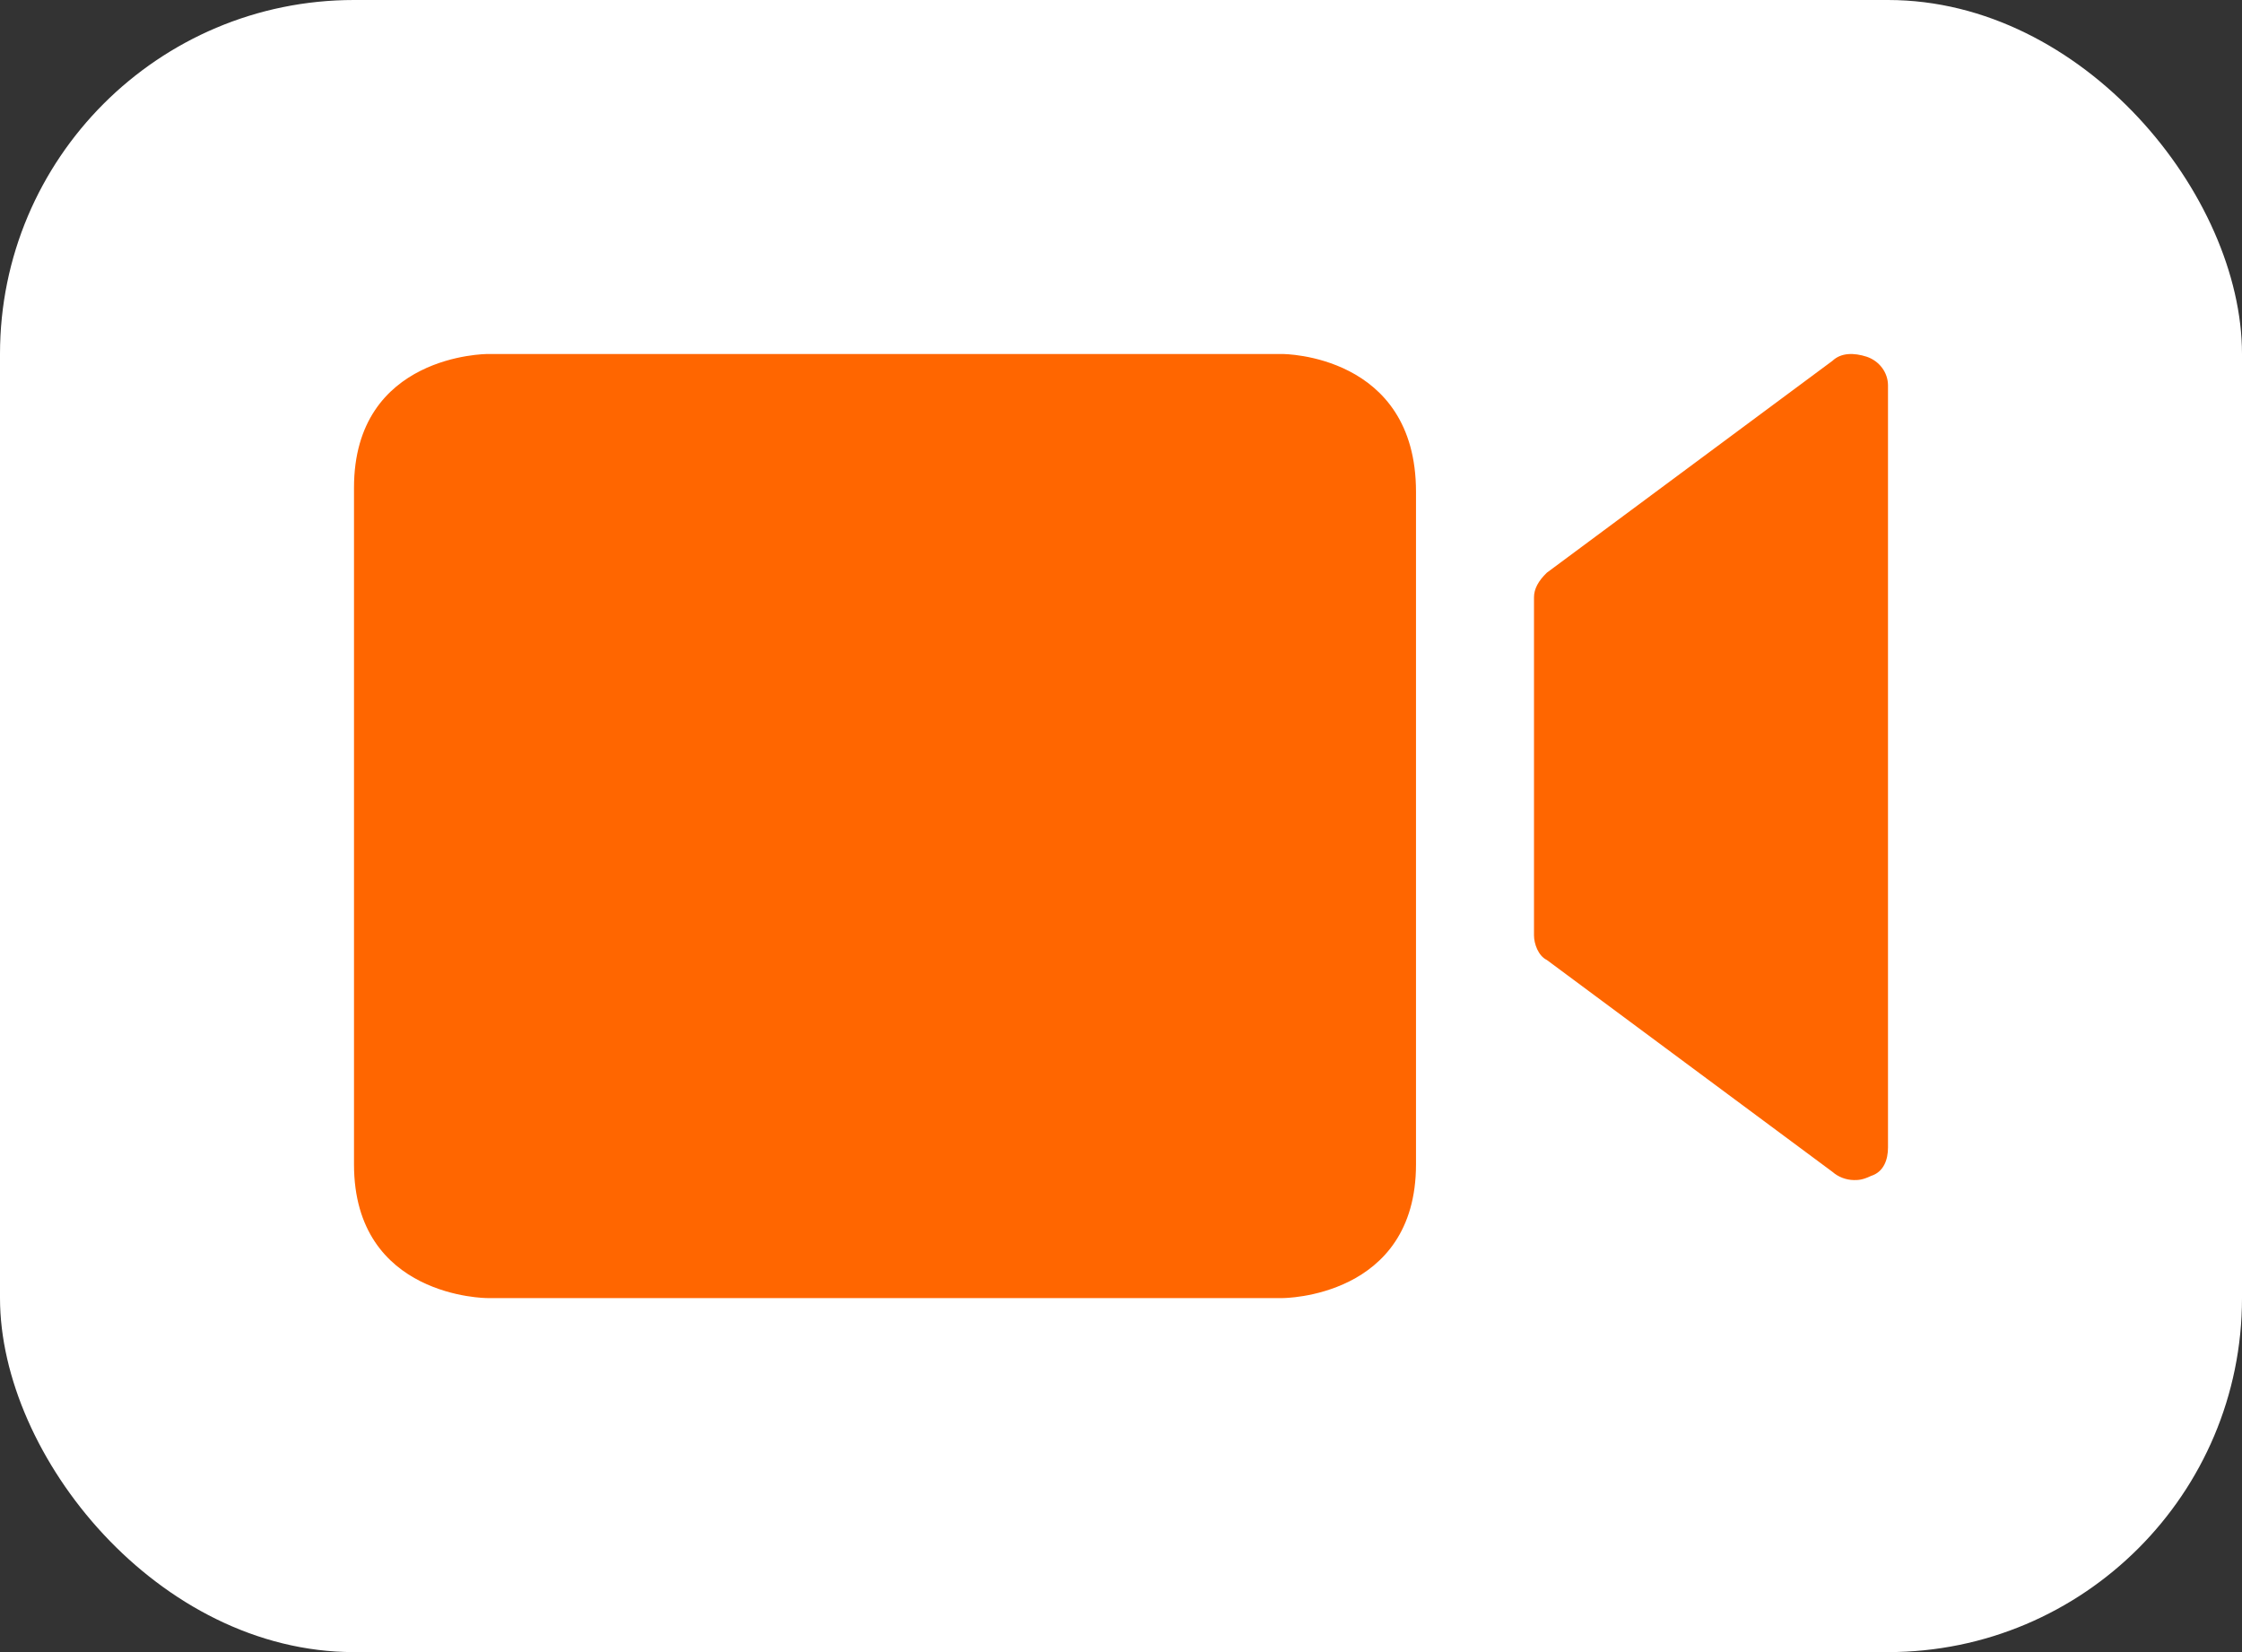 <?xml version="1.0" encoding="UTF-8"?>
<svg width="19px" height="14px" viewBox="0 0 19 14" version="1.1" xmlns="http://www.w3.org/2000/svg" xmlns:xlink="http://www.w3.org/1999/xlink">
    <rect x="0" y="0" width="19" height="14" fill="#333333" stroke="none"/>
    <!-- Generator: Sketch 53.1 (72631) - https://sketchapp.com -->
    <title>摄像头</title>
    <desc>Created with Sketch.</desc>
    <g id="Page-2" stroke="none" stroke-width="1" fill="none" fill-rule="evenodd">
        <g id="信号灯" transform="translate(-14, -58)">
            <g id="摄像头" transform="translate(14, 58)">
                <rect id="矩形" fill="#ffffff" x="0" y="0" width="19" height="14" rx="3"></rect>
                <g transform="translate(3, 3)" fill="#FF6600" fill-rule="nonzero" id="形状">
                    <path d="M7.871,3.44668771e-06 L1.129,3.44668771e-06 C1.129,3.44668771e-06 0,0 0,1.133 L0,6.867 C0,8 1.129,8 1.129,8 L7.871,8 C7.871,8 9,8 9,6.867 L9,1.168 C9,0 7.871,0 7.871,0 L7.871,3.44668771e-06 Z M12.82,0.023 C12.711,-0.012 12.603,-0.012 12.53,0.057 L10.109,1.853 C10.036,1.923 10,1.992 10,2.061 L10,4.927 C10,4.997 10.036,5.1 10.109,5.135 L12.53,6.931 L12.53,6.931 C12.579,6.974 12.644,6.999 12.711,7 C12.747,7 12.783,7 12.856,6.965 C12.964,6.931 13,6.827 13,6.724 L13,0.264 L13,0.264 C12.999,0.157 12.928,0.06 12.82,0.023 L12.82,0.023 Z"></path>
                </g>
            </g>
        </g>
    </g>
</svg>